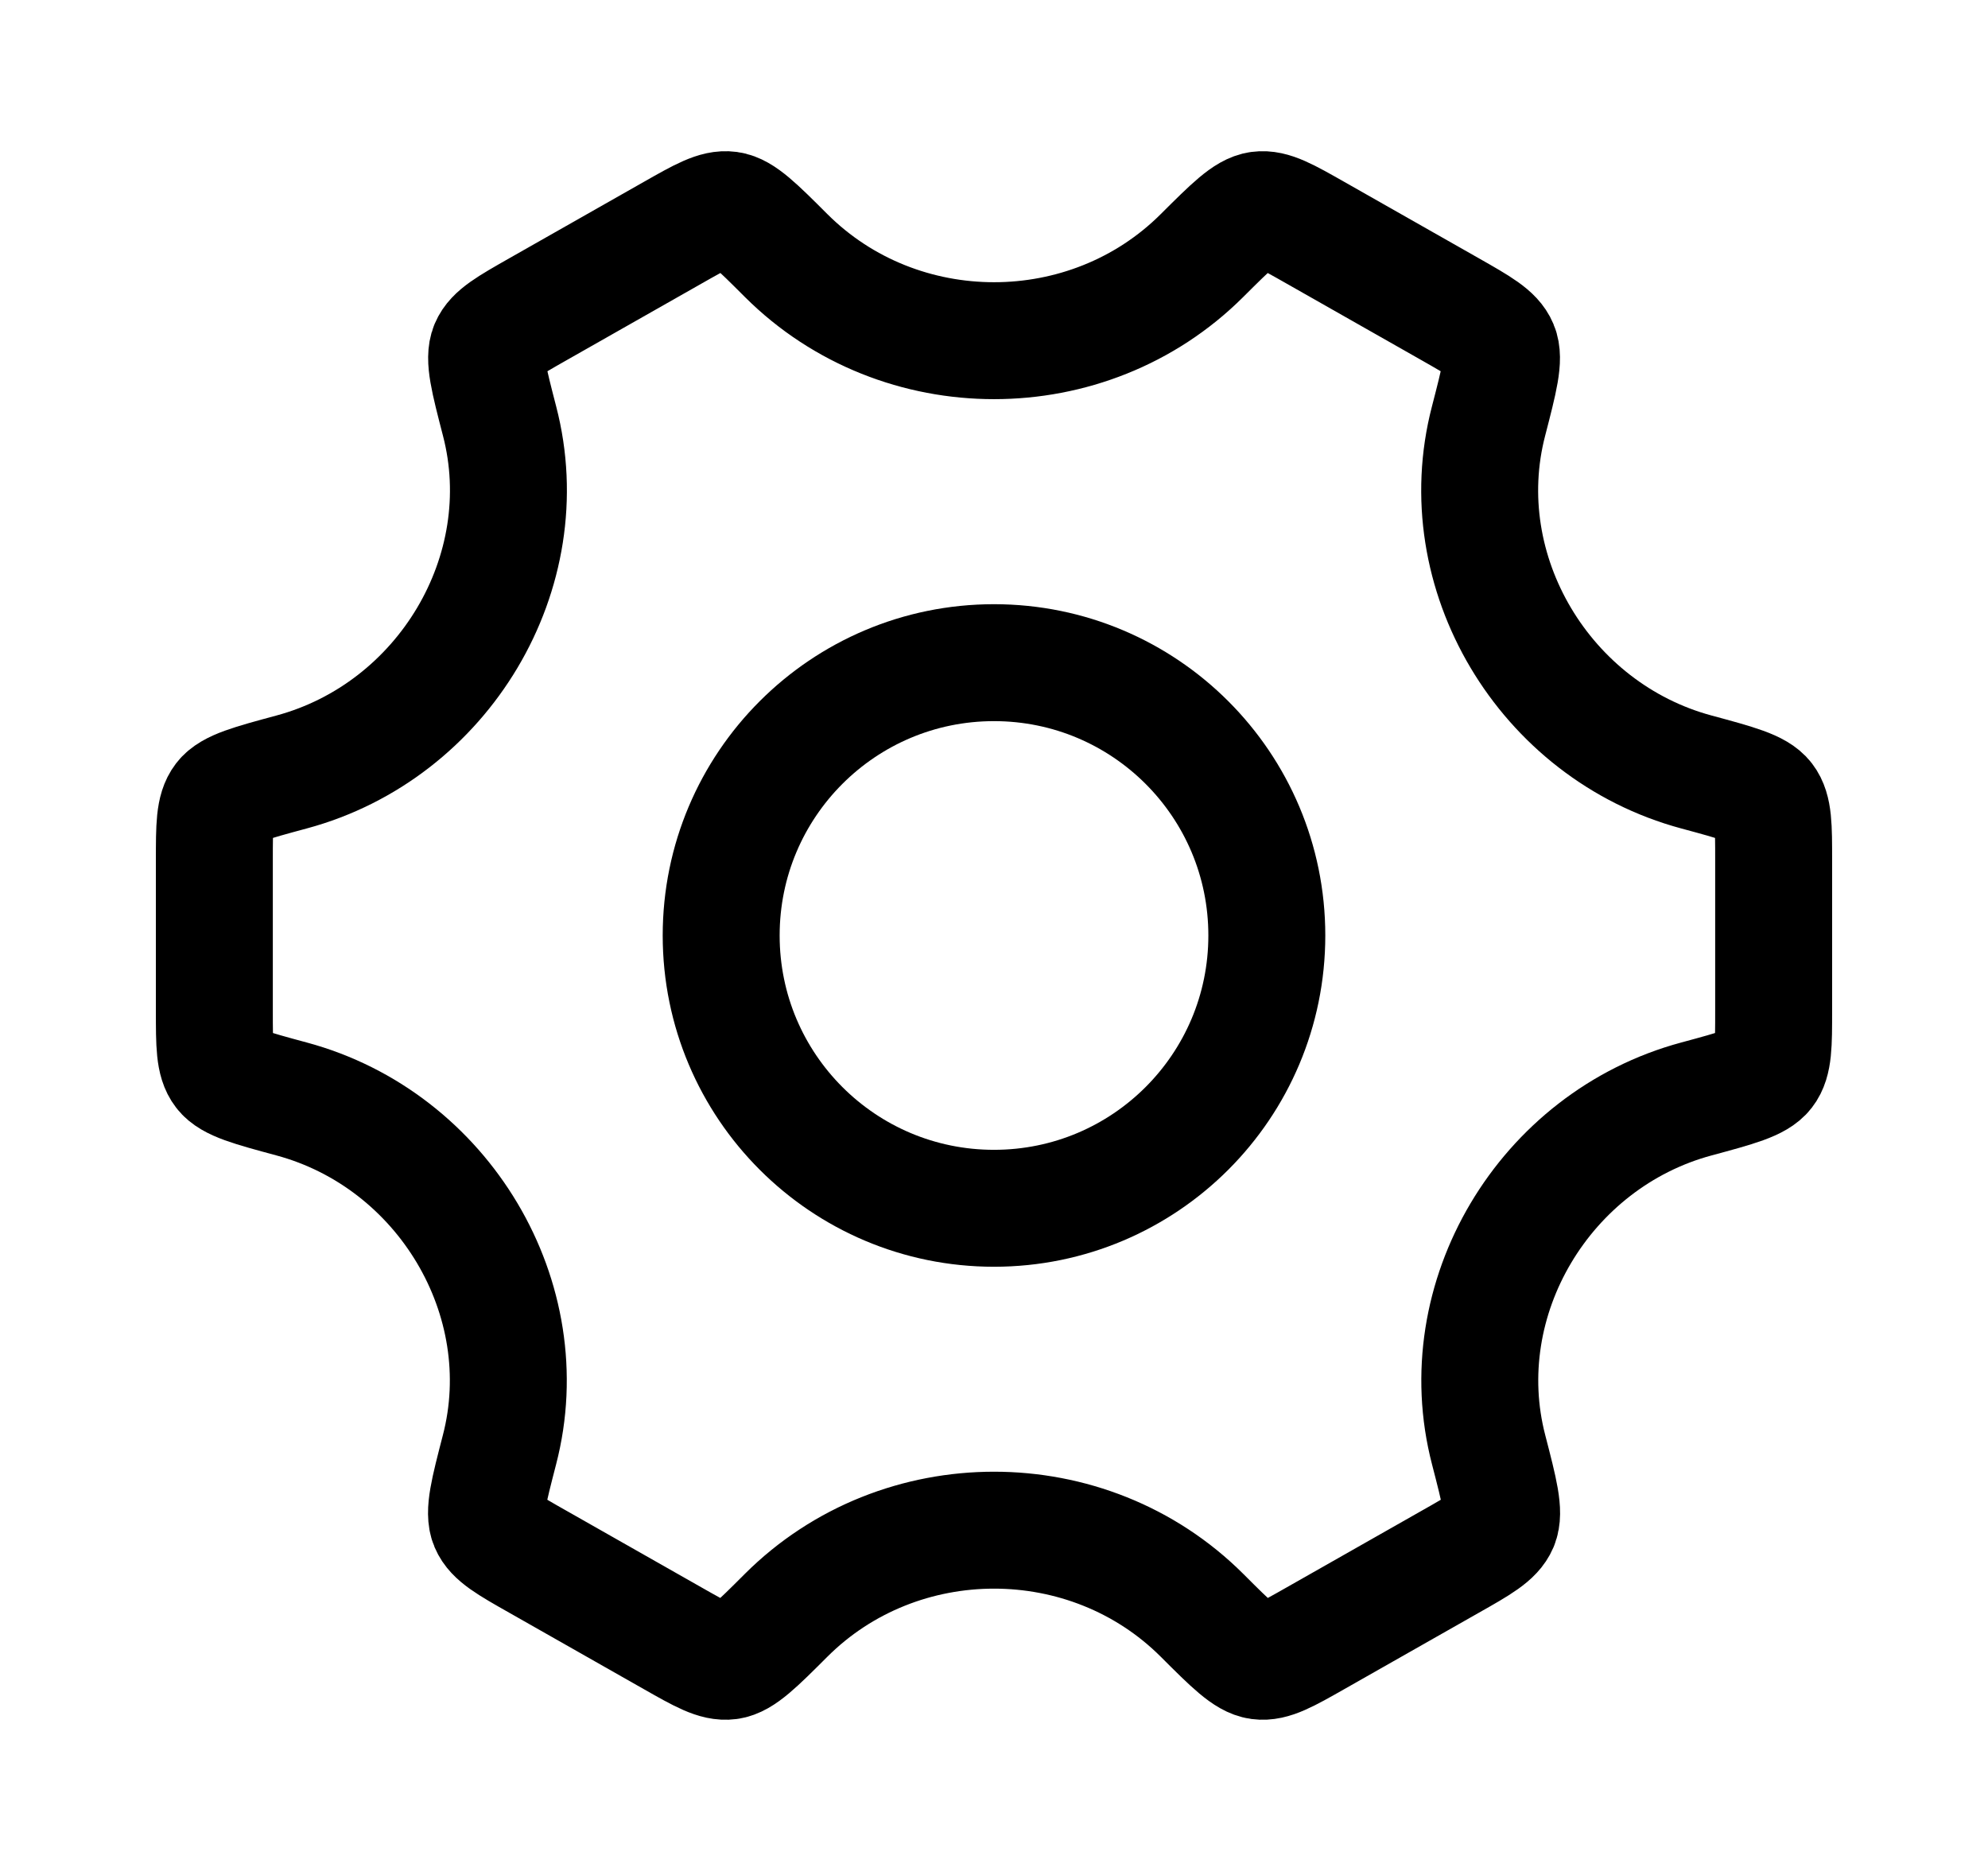 <svg width="17" height="16" viewBox="0 0 17 16" fill="none" xmlns="http://www.w3.org/2000/svg">
<path d="M10.833 8C10.833 9.289 9.789 10.333 8.5 10.333C7.211 10.333 6.167 9.289 6.167 8C6.167 6.711 7.211 5.667 8.5 5.667C9.789 5.667 10.833 6.711 10.833 8Z" stroke="black"/>
<path d="M14.507 9.398C14.855 9.304 15.029 9.257 15.098 9.167C15.167 9.078 15.167 8.933 15.167 8.645V7.355C15.167 7.067 15.167 6.923 15.098 6.833C15.029 6.743 14.855 6.696 14.507 6.602C13.207 6.252 12.393 4.892 12.729 3.601C12.821 3.245 12.867 3.068 12.823 2.964C12.779 2.859 12.653 2.788 12.4 2.644L11.25 1.991C11.002 1.85 10.878 1.78 10.767 1.795C10.655 1.81 10.53 1.935 10.278 2.186C9.305 3.156 7.696 3.156 6.723 2.186C6.472 1.935 6.346 1.81 6.235 1.795C6.123 1.78 5.999 1.85 5.751 1.991L4.601 2.644C4.348 2.788 4.222 2.859 4.178 2.963C4.134 3.068 4.18 3.245 4.272 3.601C4.608 4.892 3.793 6.252 2.493 6.602C2.145 6.696 1.971 6.743 1.902 6.833C1.833 6.923 1.833 7.067 1.833 7.355V8.645C1.833 8.933 1.833 9.078 1.902 9.167C1.971 9.257 2.145 9.304 2.493 9.398C3.793 9.748 4.607 11.108 4.271 12.399C4.179 12.755 4.133 12.932 4.177 13.037C4.221 13.141 4.347 13.213 4.6 13.356L5.75 14.009C5.998 14.15 6.122 14.22 6.234 14.205C6.345 14.19 6.471 14.065 6.722 13.814C7.695 12.843 9.306 12.843 10.279 13.814C10.53 14.065 10.656 14.19 10.768 14.205C10.879 14.22 11.003 14.15 11.251 14.009L12.401 13.356C12.654 13.213 12.78 13.141 12.824 13.037C12.868 12.932 12.822 12.755 12.73 12.399C12.394 11.108 13.207 9.748 14.507 9.398Z" stroke="black" stroke-linecap="round"/>
</svg>

